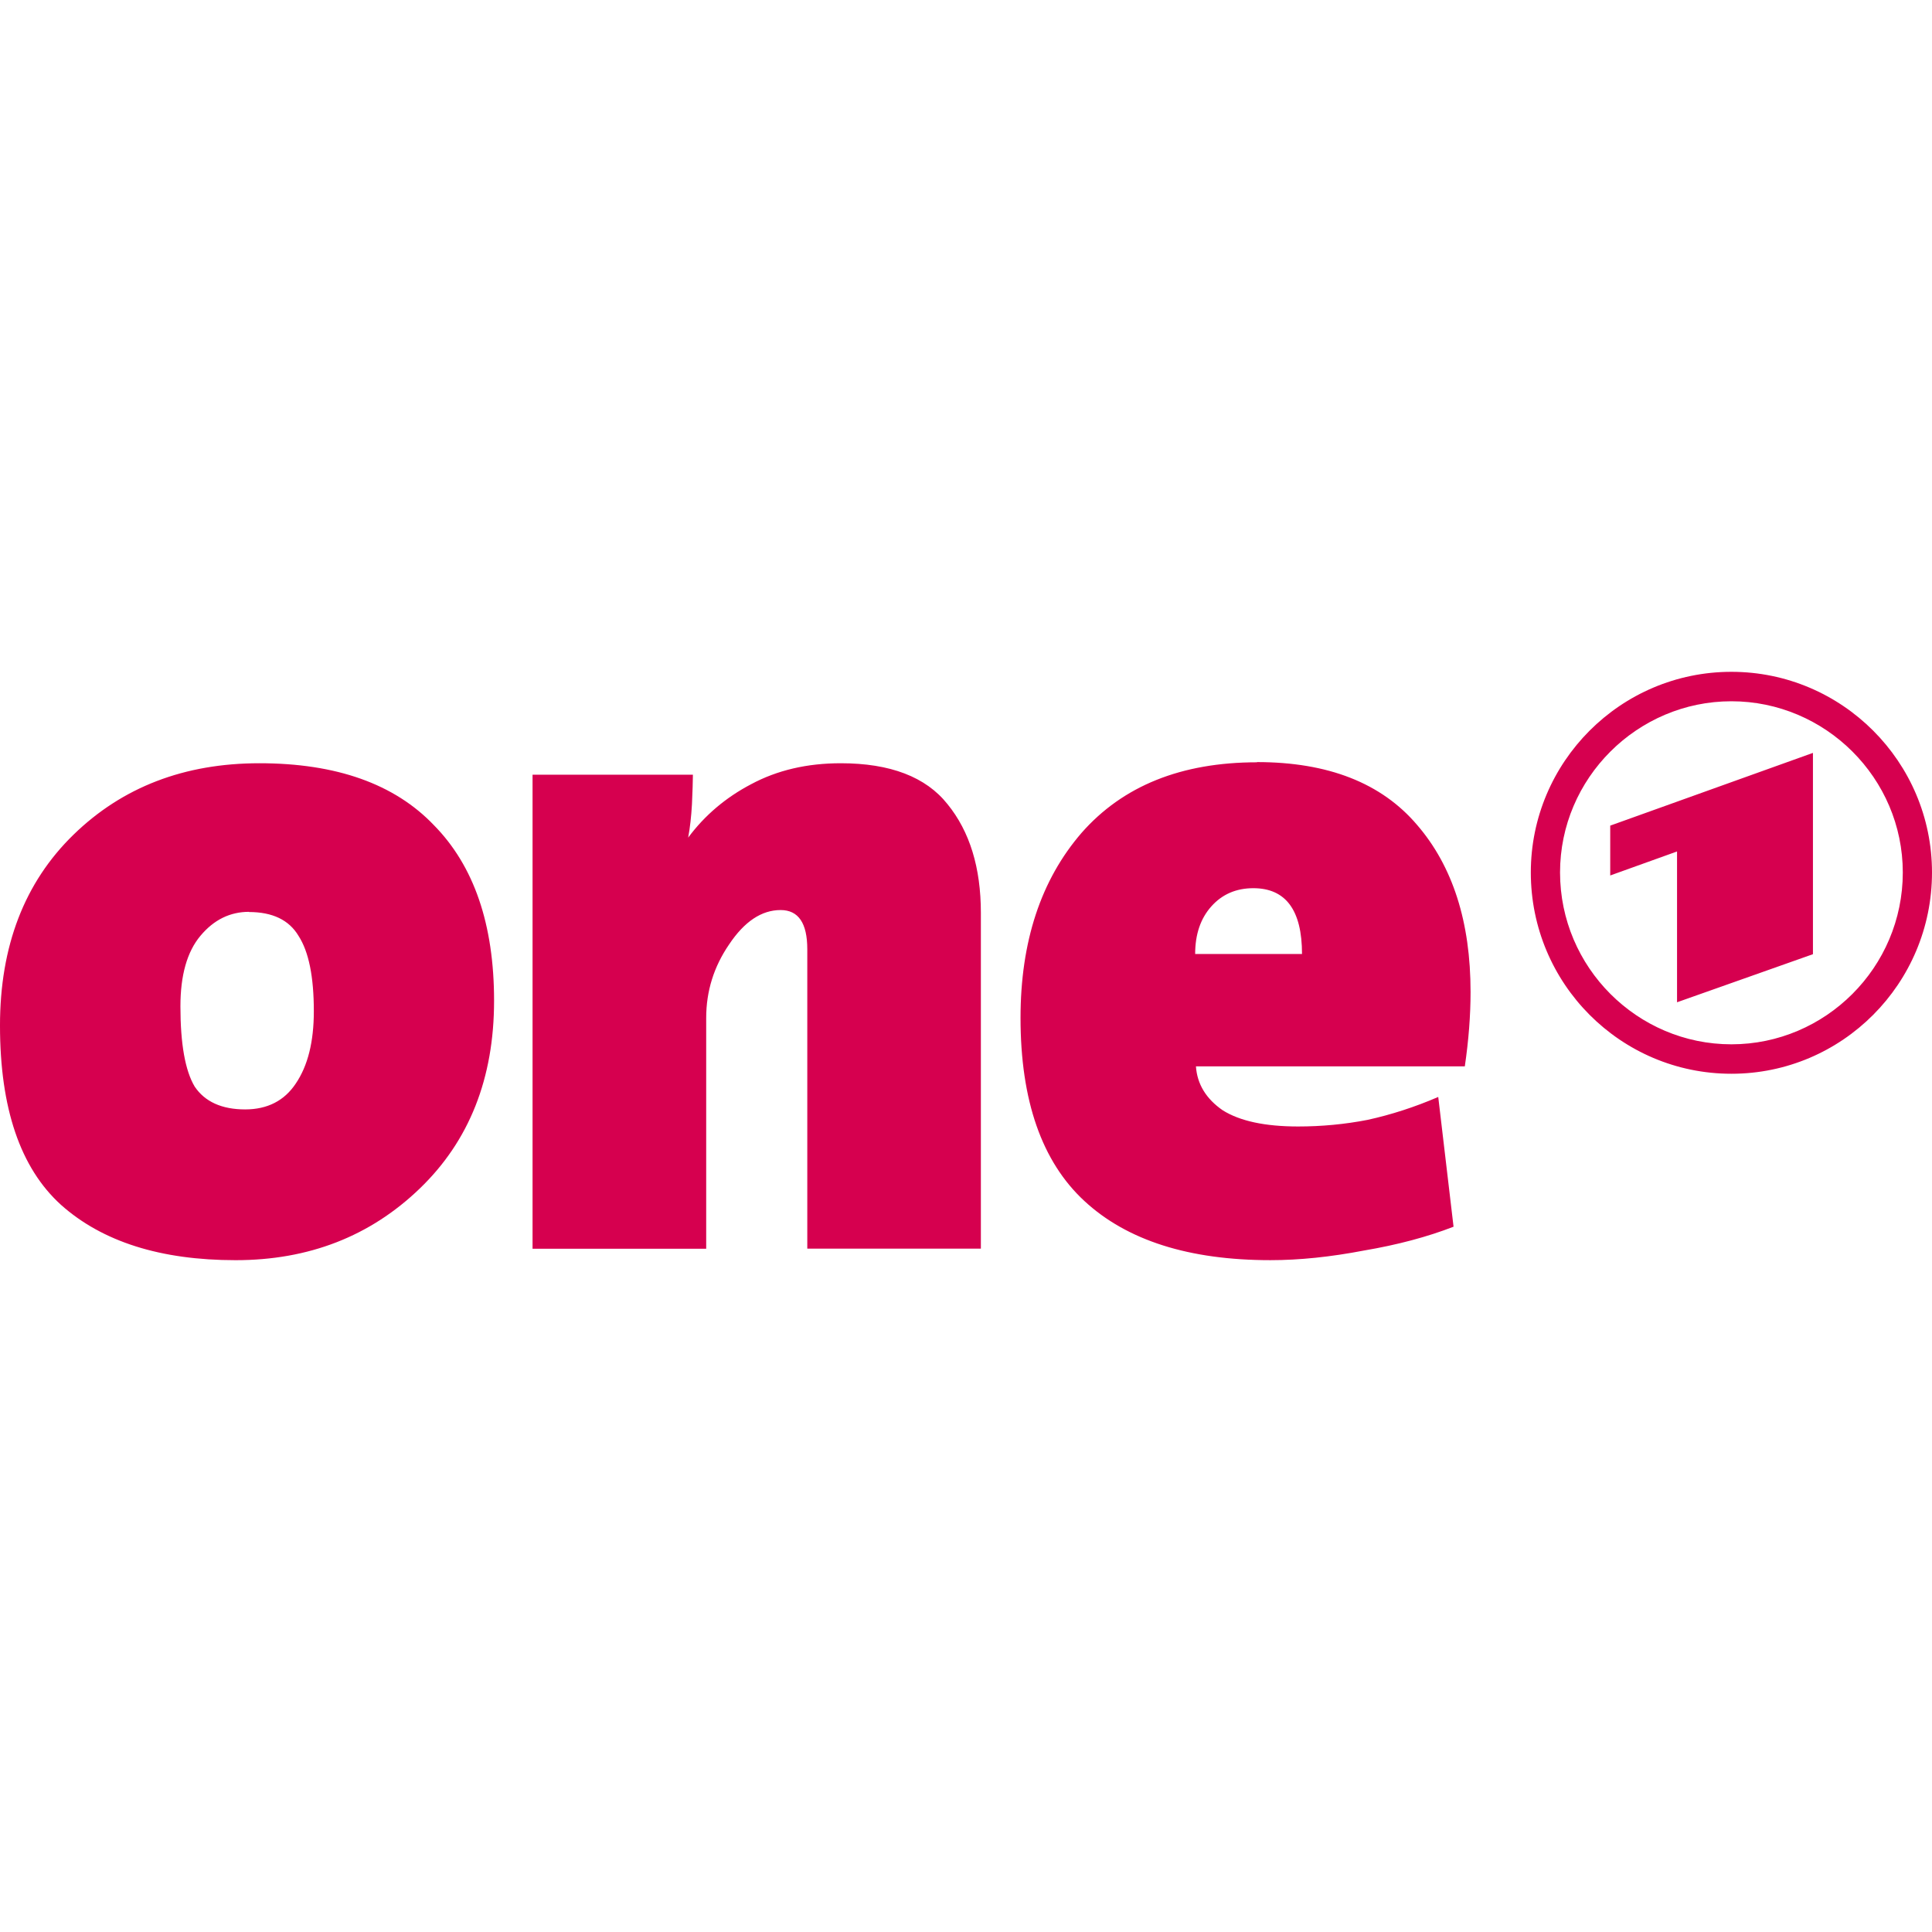<?xml version="1.0" encoding="UTF-8" standalone="no"?>
<svg
   xmlns:dc="http://purl.org/dc/elements/1.1/"
   xmlns:cc="http://creativecommons.org/ns#"
   xmlns:rdf="http://www.w3.org/1999/02/22-rdf-syntax-ns#"
   xmlns:svg="http://www.w3.org/2000/svg"
   xmlns="http://www.w3.org/2000/svg"
   xmlns:sodipodi="http://sodipodi.sourceforge.net/DTD/sodipodi-0.dtd"
   xmlns:inkscape="http://www.inkscape.org/namespaces/inkscape"
   width="1067"
   height="1067"
   viewBox="0 0 1066.997 1067.011"
   version="1.1"
   id="svg4"
   sodipodi:docname="One_TV.svg"
   inkscape:version="0.92.5 (2060ec1f9f, 2020-04-08)">
  <defs
     id="defs8" />
  <sodipodi:namedview
     pagecolor="#ffffff"
     bordercolor="#666666"
     borderopacity="1"
     objecttolerance="10"
     gridtolerance="10"
     guidetolerance="10"
     inkscape:pageopacity="0"
     inkscape:pageshadow="2"
     inkscape:window-width="1920"
     inkscape:window-height="1019"
     id="namedview6"
     showgrid="false"
     inkscape:zoom="0.53407594"
     inkscape:cx="410.79882"
     inkscape:cy="451.65039"
     inkscape:window-x="0"
     inkscape:window-y="0"
     inkscape:window-maximized="1"
     inkscape:current-layer="svg4" />
  <path
     style="font-weight:500;font-size:70.421px;line-height:125%;font-family:TheSansBlack-Plain;-inkscape-font-specification:'TheSansBlack-Plain Medium';letter-spacing:-2.11;word-spacing:0;fill:#d6004f;stroke-width:7.48"
     d="m 956.221,371.035 c -61.188,0 -110.782,49.781 -110.782,110.812 0,61.398 49.594,111.171 110.782,111.171 61.158,0 110.782,-49.773 110.782,-111.171 0,-61.039 -49.624,-110.812 -110.782,-110.812 z m 0,16.262 c 51.935,0 94.655,42.473 94.655,94.55 0,52.436 -42.712,94.909 -94.655,94.909 -51.935,0 -94.64,-42.473 -94.64,-94.909 0,-52.077 42.712,-94.55 94.64,-94.55 z m 45.031,28.515 -111.957,40.169 v 27.527 l 36.9,-13.255 v 83.285 l 75.057,-26.555 z m -307.004,5.191 c -41.785,0 -74.092,12.993 -96.921,38.972 -22.471,25.994 -33.713,60.066 -33.713,102.202 0,45.652 11.766,79.365 35.292,101.133 23.533,21.767 57.777,32.659 102.726,32.659 16.083,0 33.287,-1.795 51.614,-5.311 18.551,-3.142 35.082,-7.555 49.519,-13.165 l -8.453,-71.661 c -13.016,5.61 -26.031,9.799 -38.972,12.642 -12.642,2.468 -25.508,3.665 -38.448,3.665 -18.252,0 -32.165,-2.992 -41.665,-8.976 -9.126,-6.328 -14.063,-14.414 -14.736,-24.236 h 148.498 c 2.109,-14.407 3.172,-28.103 3.172,-41.096 0,-38.635 -9.829,-69.364 -29.495,-92.194 -19.673,-23.166 -49.175,-34.746 -88.514,-34.746 z m -550.979,0.524 c -41.441,0 -75.678,13.165 -102.719,39.496 -27.041,26.353 -40.558,61.473 -40.558,105.367 0,45.652 11.22,78.662 33.706,99.038 22.815,20.346 54.98,30.549 96.42,30.549 40.371,0 74.249,-13.165 101.641,-39.511 27.393,-26.33 41.104,-60.927 41.104,-103.773 0,-42.136 -11.071,-74.458 -33.212,-96.944 -21.767,-22.815 -53.932,-34.222 -96.42,-34.222 z m 321.052,0 c -18.611,0 -35.112,3.86 -49.519,11.594 -14.04,7.368 -25.62,17.205 -34.746,29.487 1.047,-5.61 1.72,-11.766 2.094,-18.439 0.299,-7.031 0.524,-12.455 0.524,-16.307 h -88.558 v 261.786 h 95.897 V 562.185 c 0,-14.759 4.219,-28.29 12.642,-40.58 8.438,-12.642 17.915,-19 28.455,-19 9.814,0 14.736,7.181 14.736,21.618 v 165.388 h 95.867 V 504.183 c 0,-24.939 -6.134,-44.956 -18.431,-60.066 -11.924,-15.035 -31.611,-22.59 -58.989,-22.59 z m 227.826,69.005 c 17.953,0 26.929,12.118 26.929,36.354 H 660.056 c 0,-10.891 2.992,-19.673 8.976,-26.345 5.984,-6.672 13.689,-10.009 23.189,-10.009 z m -554.659,13.165 c 13.016,0 22.141,4.391 27.378,13.165 5.685,8.789 8.453,22.65 8.453,41.62 0,16.831 -3.291,30.145 -10.024,40.019 -6.283,9.425 -15.634,14.212 -27.901,14.212 -12.941,0 -22.291,-4.264 -27.901,-12.642 -5.236,-8.827 -7.854,-23.563 -7.854,-44.283 0,-17.205 3.703,-30.22 11.071,-38.972 7.383,-8.827 16.307,-13.225 26.854,-13.225 z"
     font-weight="500"
     font-size="70.421"
     letter-spacing="-2.11"
     word-spacing="0"
     id="path2"
     inkscape:connector-curvature="0" />
</svg>
